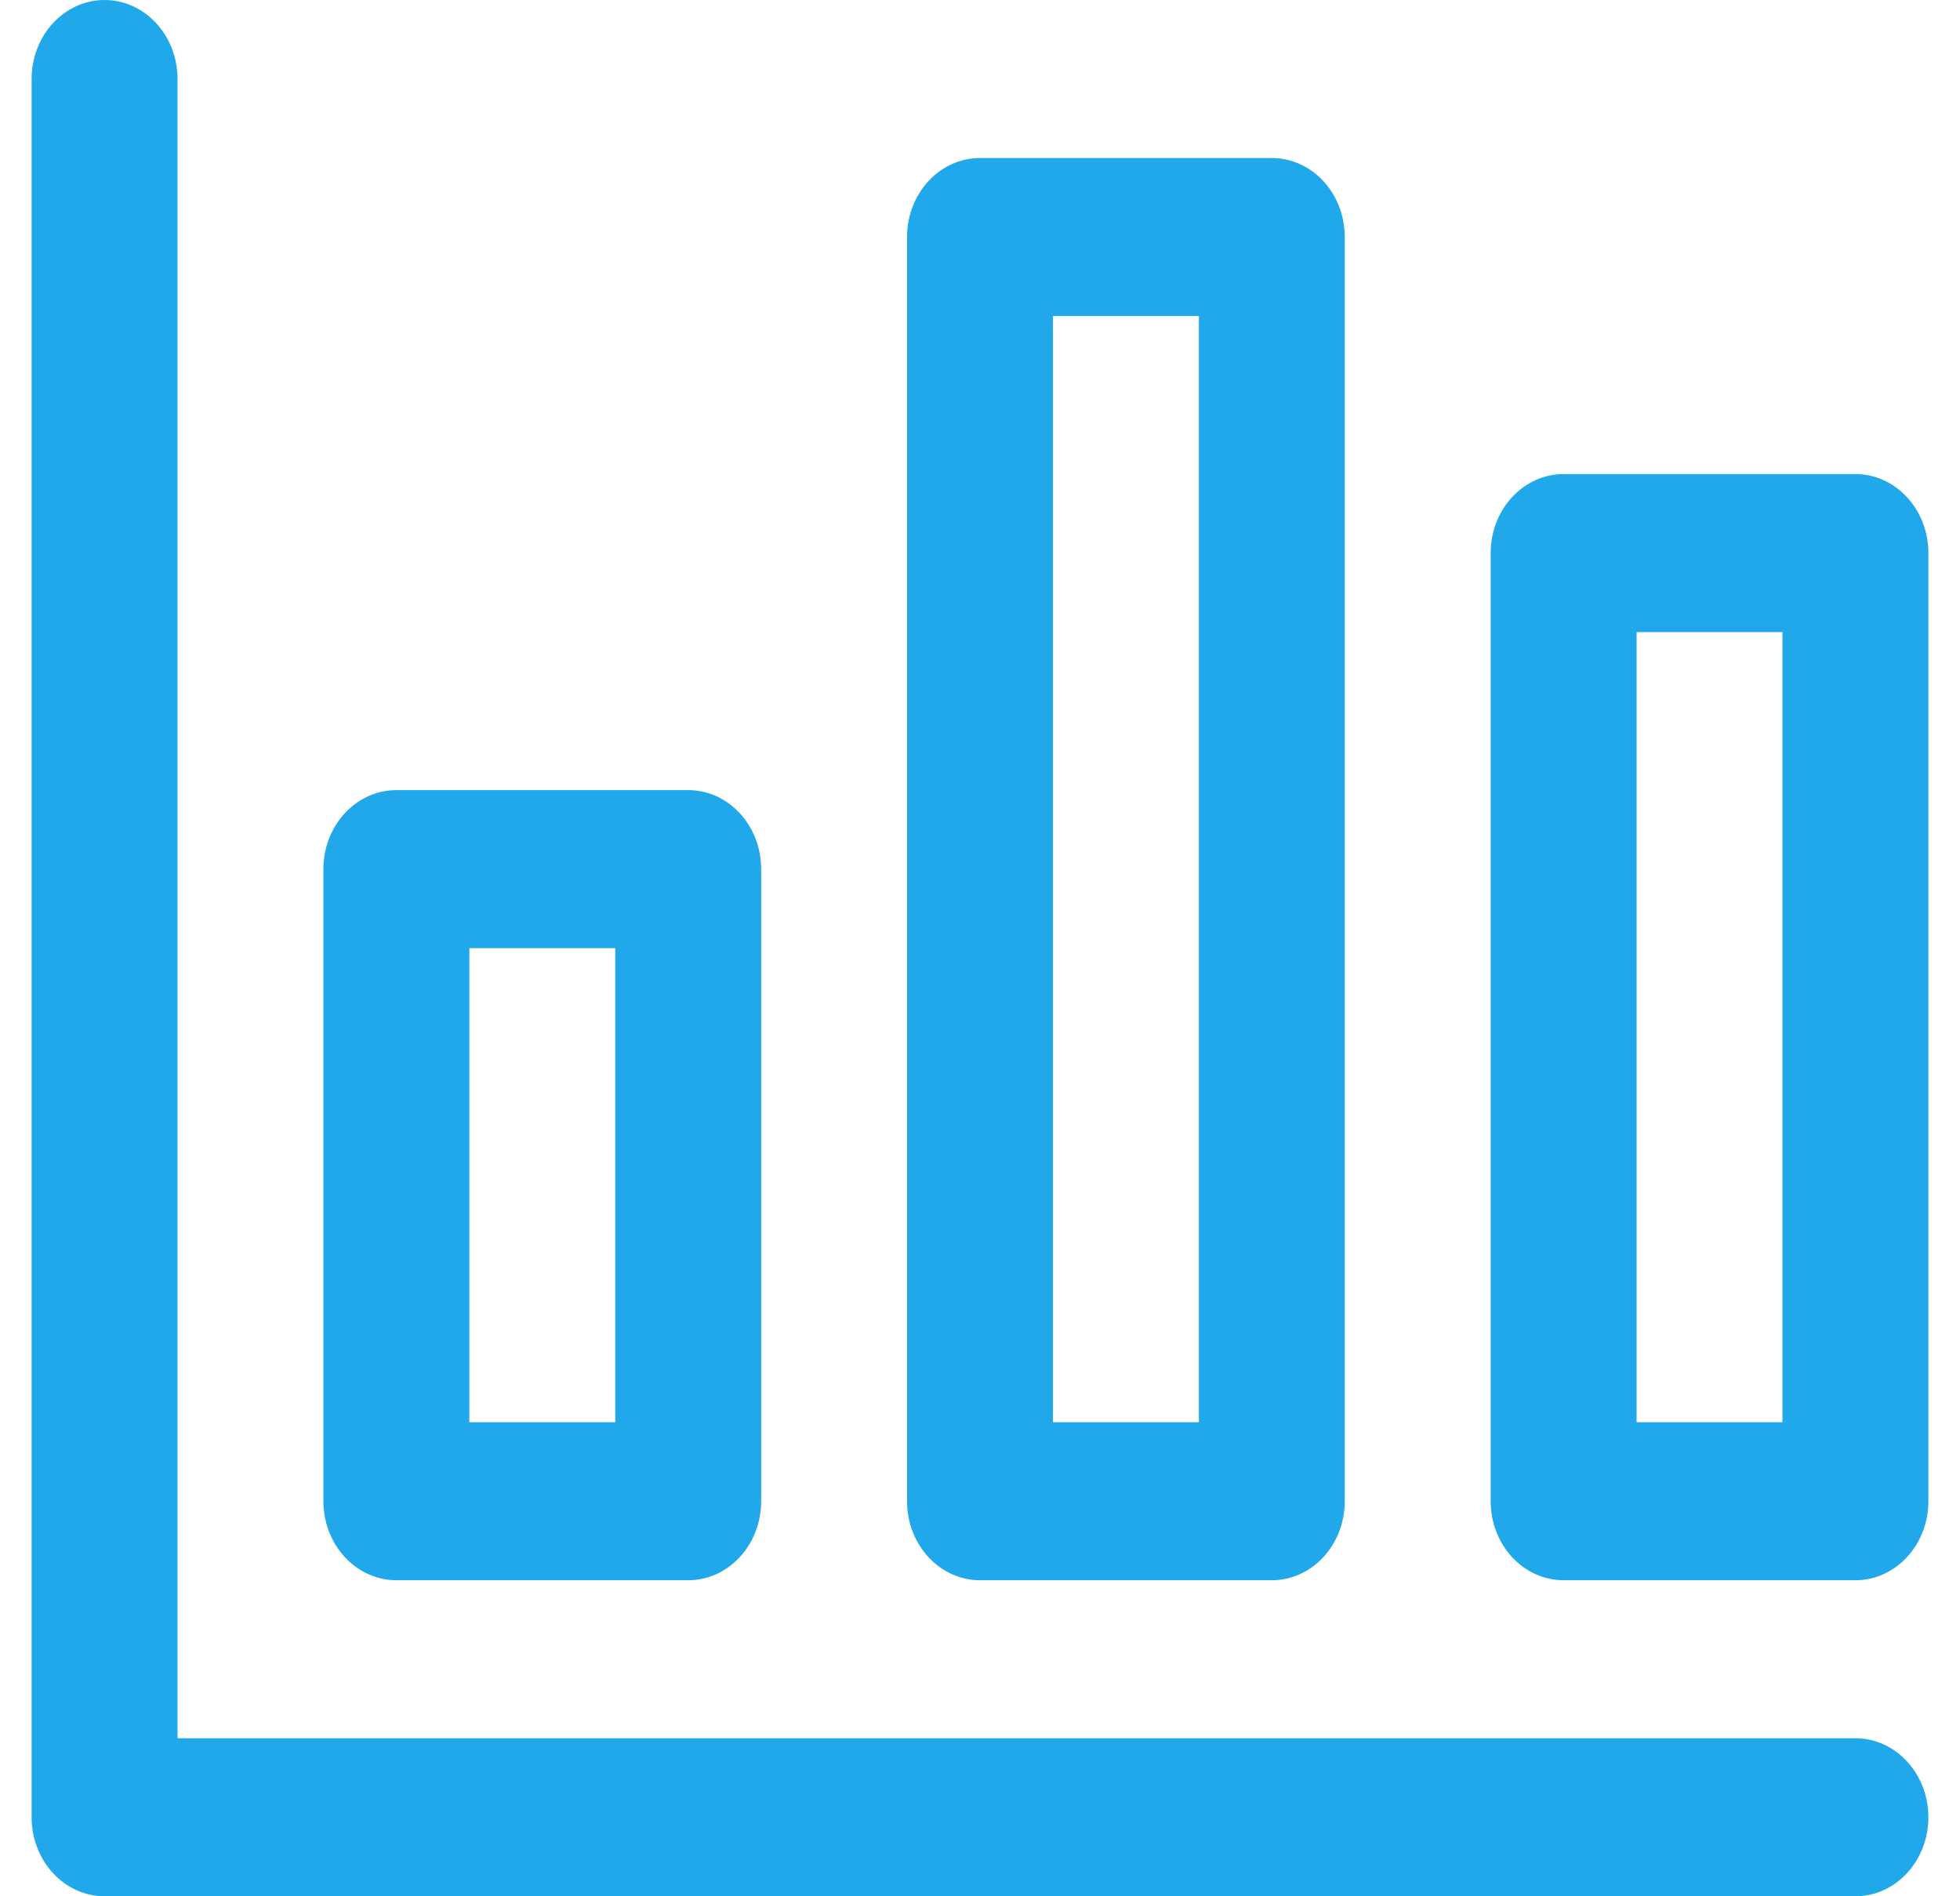 <svg width="31" height="30" viewBox="0 0 31 30" fill="none" xmlns="http://www.w3.org/2000/svg">
<path fill-rule="evenodd" clip-rule="evenodd" d="M1.654 0C2.291 0 2.808 0.56 2.808 1.25V27.5H29.346C29.983 27.5 30.5 28.06 30.5 28.75C30.5 29.44 29.983 30 29.346 30H1.654C1.017 30 0.5 29.44 0.5 28.75V1.25C0.5 0.56 1.017 0 1.654 0ZM14.346 3.75C14.346 3.06 14.863 2.5 15.5 2.5H20.115C20.753 2.5 21.269 3.06 21.269 3.75V23.75C21.269 24.44 20.753 25 20.115 25H15.5C14.863 25 14.346 24.44 14.346 23.75V3.75ZM16.654 5V22.5H18.962V5H16.654ZM23.577 8.75C23.577 8.06 24.093 7.5 24.731 7.5H29.346C29.983 7.5 30.5 8.06 30.5 8.75V23.75C30.5 24.44 29.983 25 29.346 25H24.731C24.093 25 23.577 24.44 23.577 23.75V8.75ZM25.885 10V22.5H28.192V10H25.885ZM5.115 13.75C5.115 13.06 5.632 12.5 6.269 12.5H10.885C11.522 12.5 12.039 13.06 12.039 13.75V23.75C12.039 24.44 11.522 25 10.885 25H6.269C5.632 25 5.115 24.44 5.115 23.75V13.75ZM7.423 15V22.5H9.731V15H7.423Z" fill="#20A8EB"/>
</svg>
